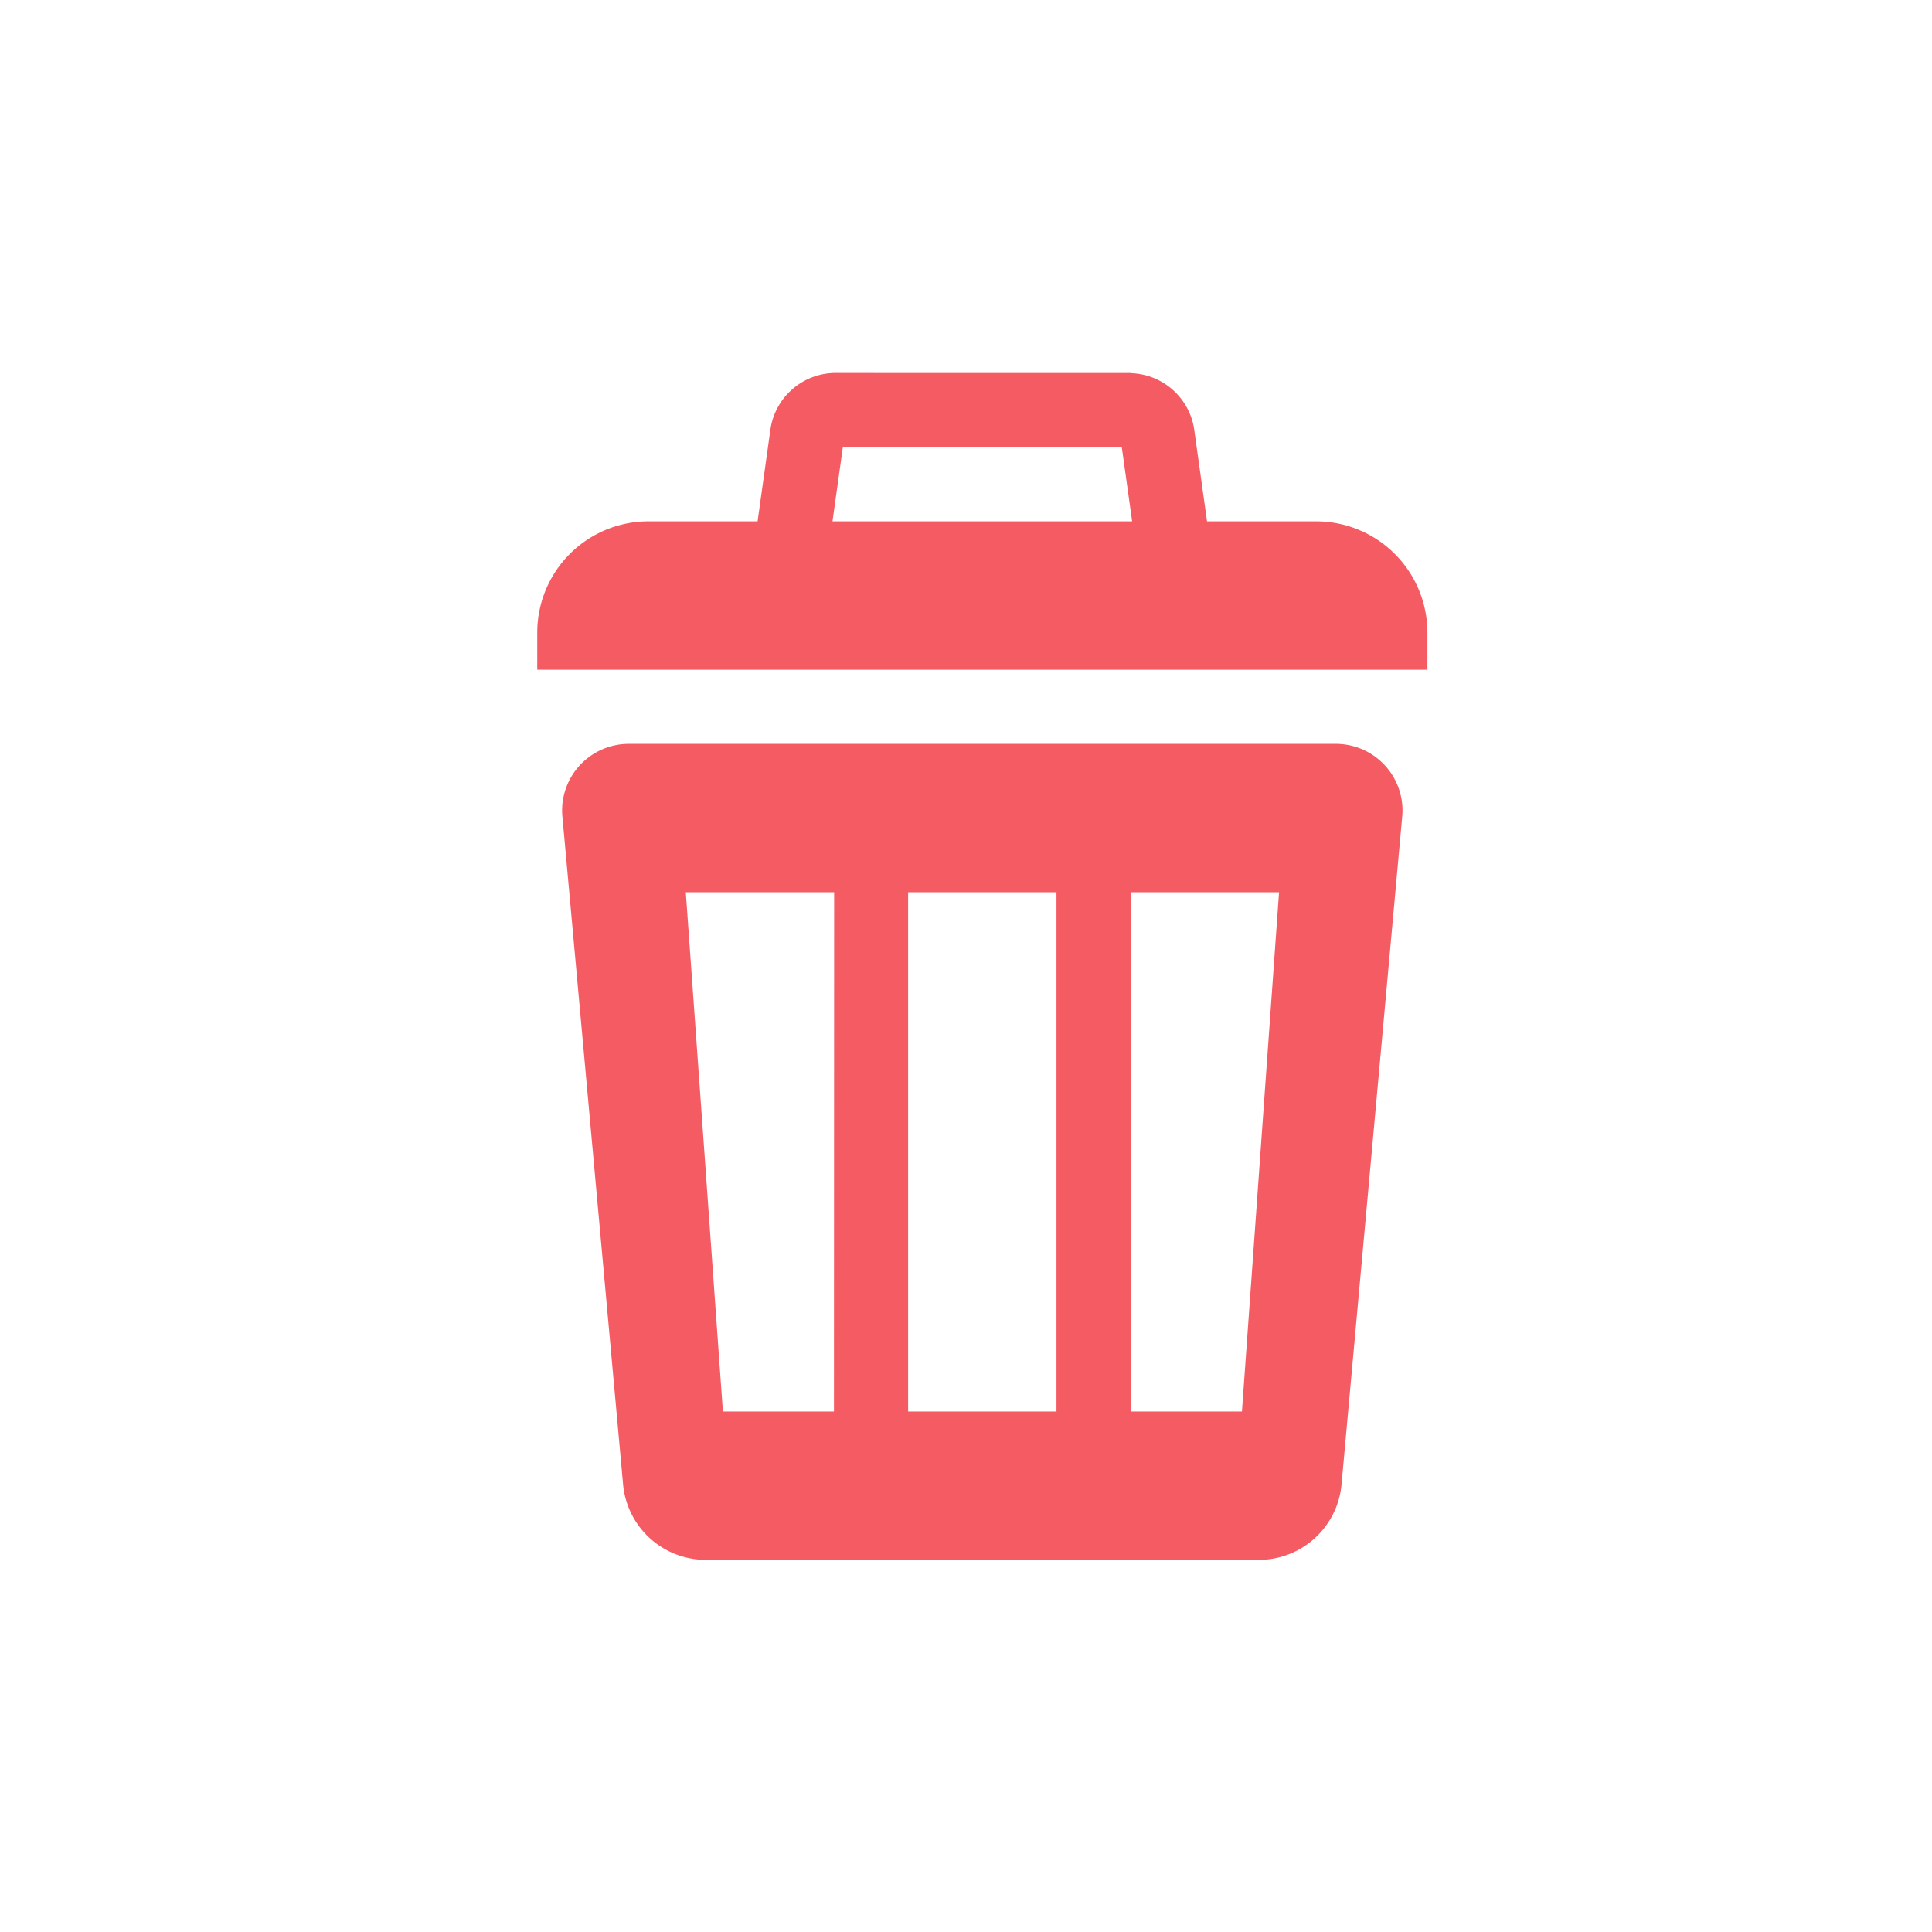 <svg xmlns="http://www.w3.org/2000/svg" viewBox="0 0 481.06 481.06"><defs><style>.cls-1{fill:#f45b63;}</style></defs><title>Edit</title><g id="Delete"><path class="cls-1" d="M327.71,129.81H161.48a27.7,27.7,0,0,0-27.71,27.7v9.24H355.42v-9.24A27.71,27.71,0,0,0,327.71,129.81Zm-48.39-18.47,4.07,29.14h-77.6l4.08-29.14h69.45m2.22-18.47H207.65a16.44,16.44,0,0,0-15.77,13.72l-5.4,38.65A11.74,11.74,0,0,0,198.42,159h92.35a11.74,11.74,0,0,0,11.94-13.71l-5.4-38.65a16.45,16.45,0,0,0-15.77-13.72Zm50.79,92.35H156.86a16.6,16.6,0,0,0-16.8,18.39L155.18,370a20.68,20.68,0,0,0,20.15,18.39H313.86A20.66,20.66,0,0,0,334,370l15.12-166.39A16.59,16.59,0,0,0,332.33,185.22ZM207.65,351.45H180l-9.24-129.29h36.94Zm55.41,0H226.12V222.16h36.94Zm46.18,0h-27.7V222.16h36.94Z"/></g></svg>